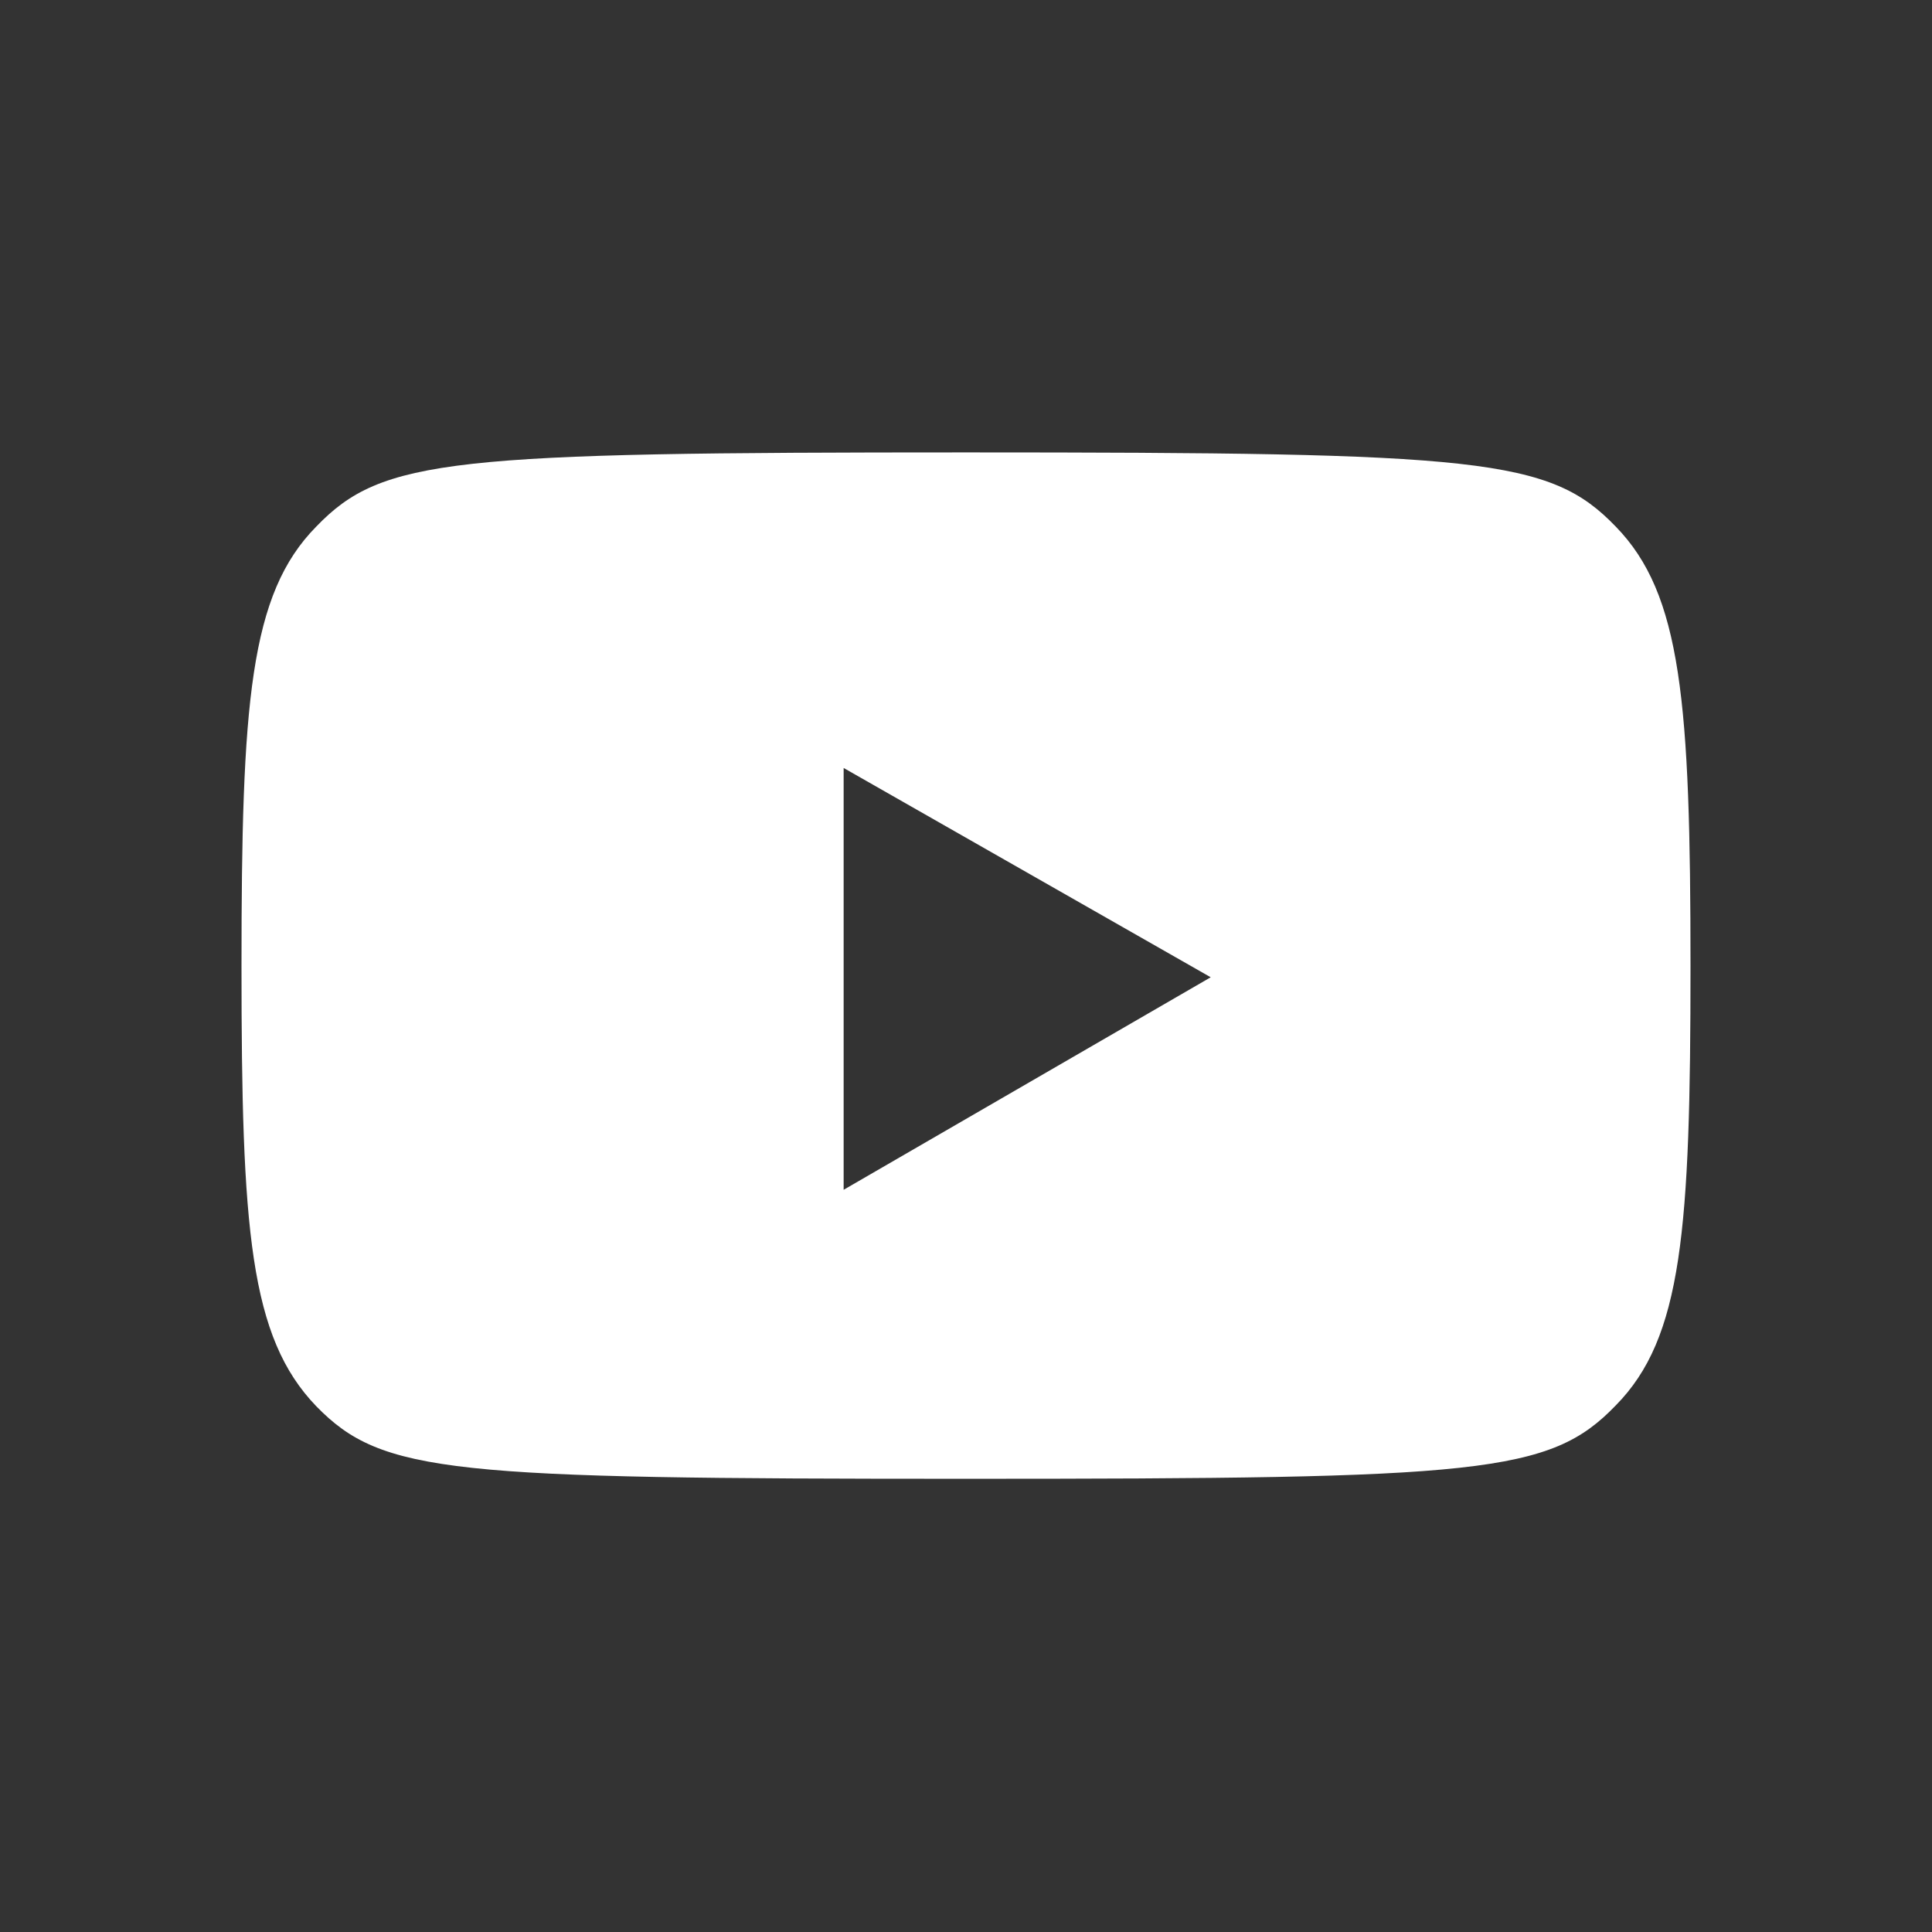 <svg xmlns="http://www.w3.org/2000/svg" width="24" height="24" fill="none">
  <rect width="100%" height="100%" fill="#333333" stroke="none"/>
  <g clip-path="url(#a)">
    <path fill="#fff" d="M20.07 6.54c.82.84.93 2.18.93 5.46s-.1 4.62-.93 5.46c-.82.85-1.67.91-8.07.91s-7.25-.06-8.07-.9C3.1 16.61 3 15.27 3 12s.1-4.62.93-5.46c.82-.85 1.67-.92 8.07-.92s7.25.07 8.07.92Zm-9.59 8.24 4.56-2.64-4.56-2.6v5.24Z"/>
  </g>
  <defs>
    <clipPath id="a">
      <path fill="#fff" d="M0 0h24v24H0z"/>
    </clipPath>
  </defs>
</svg>
